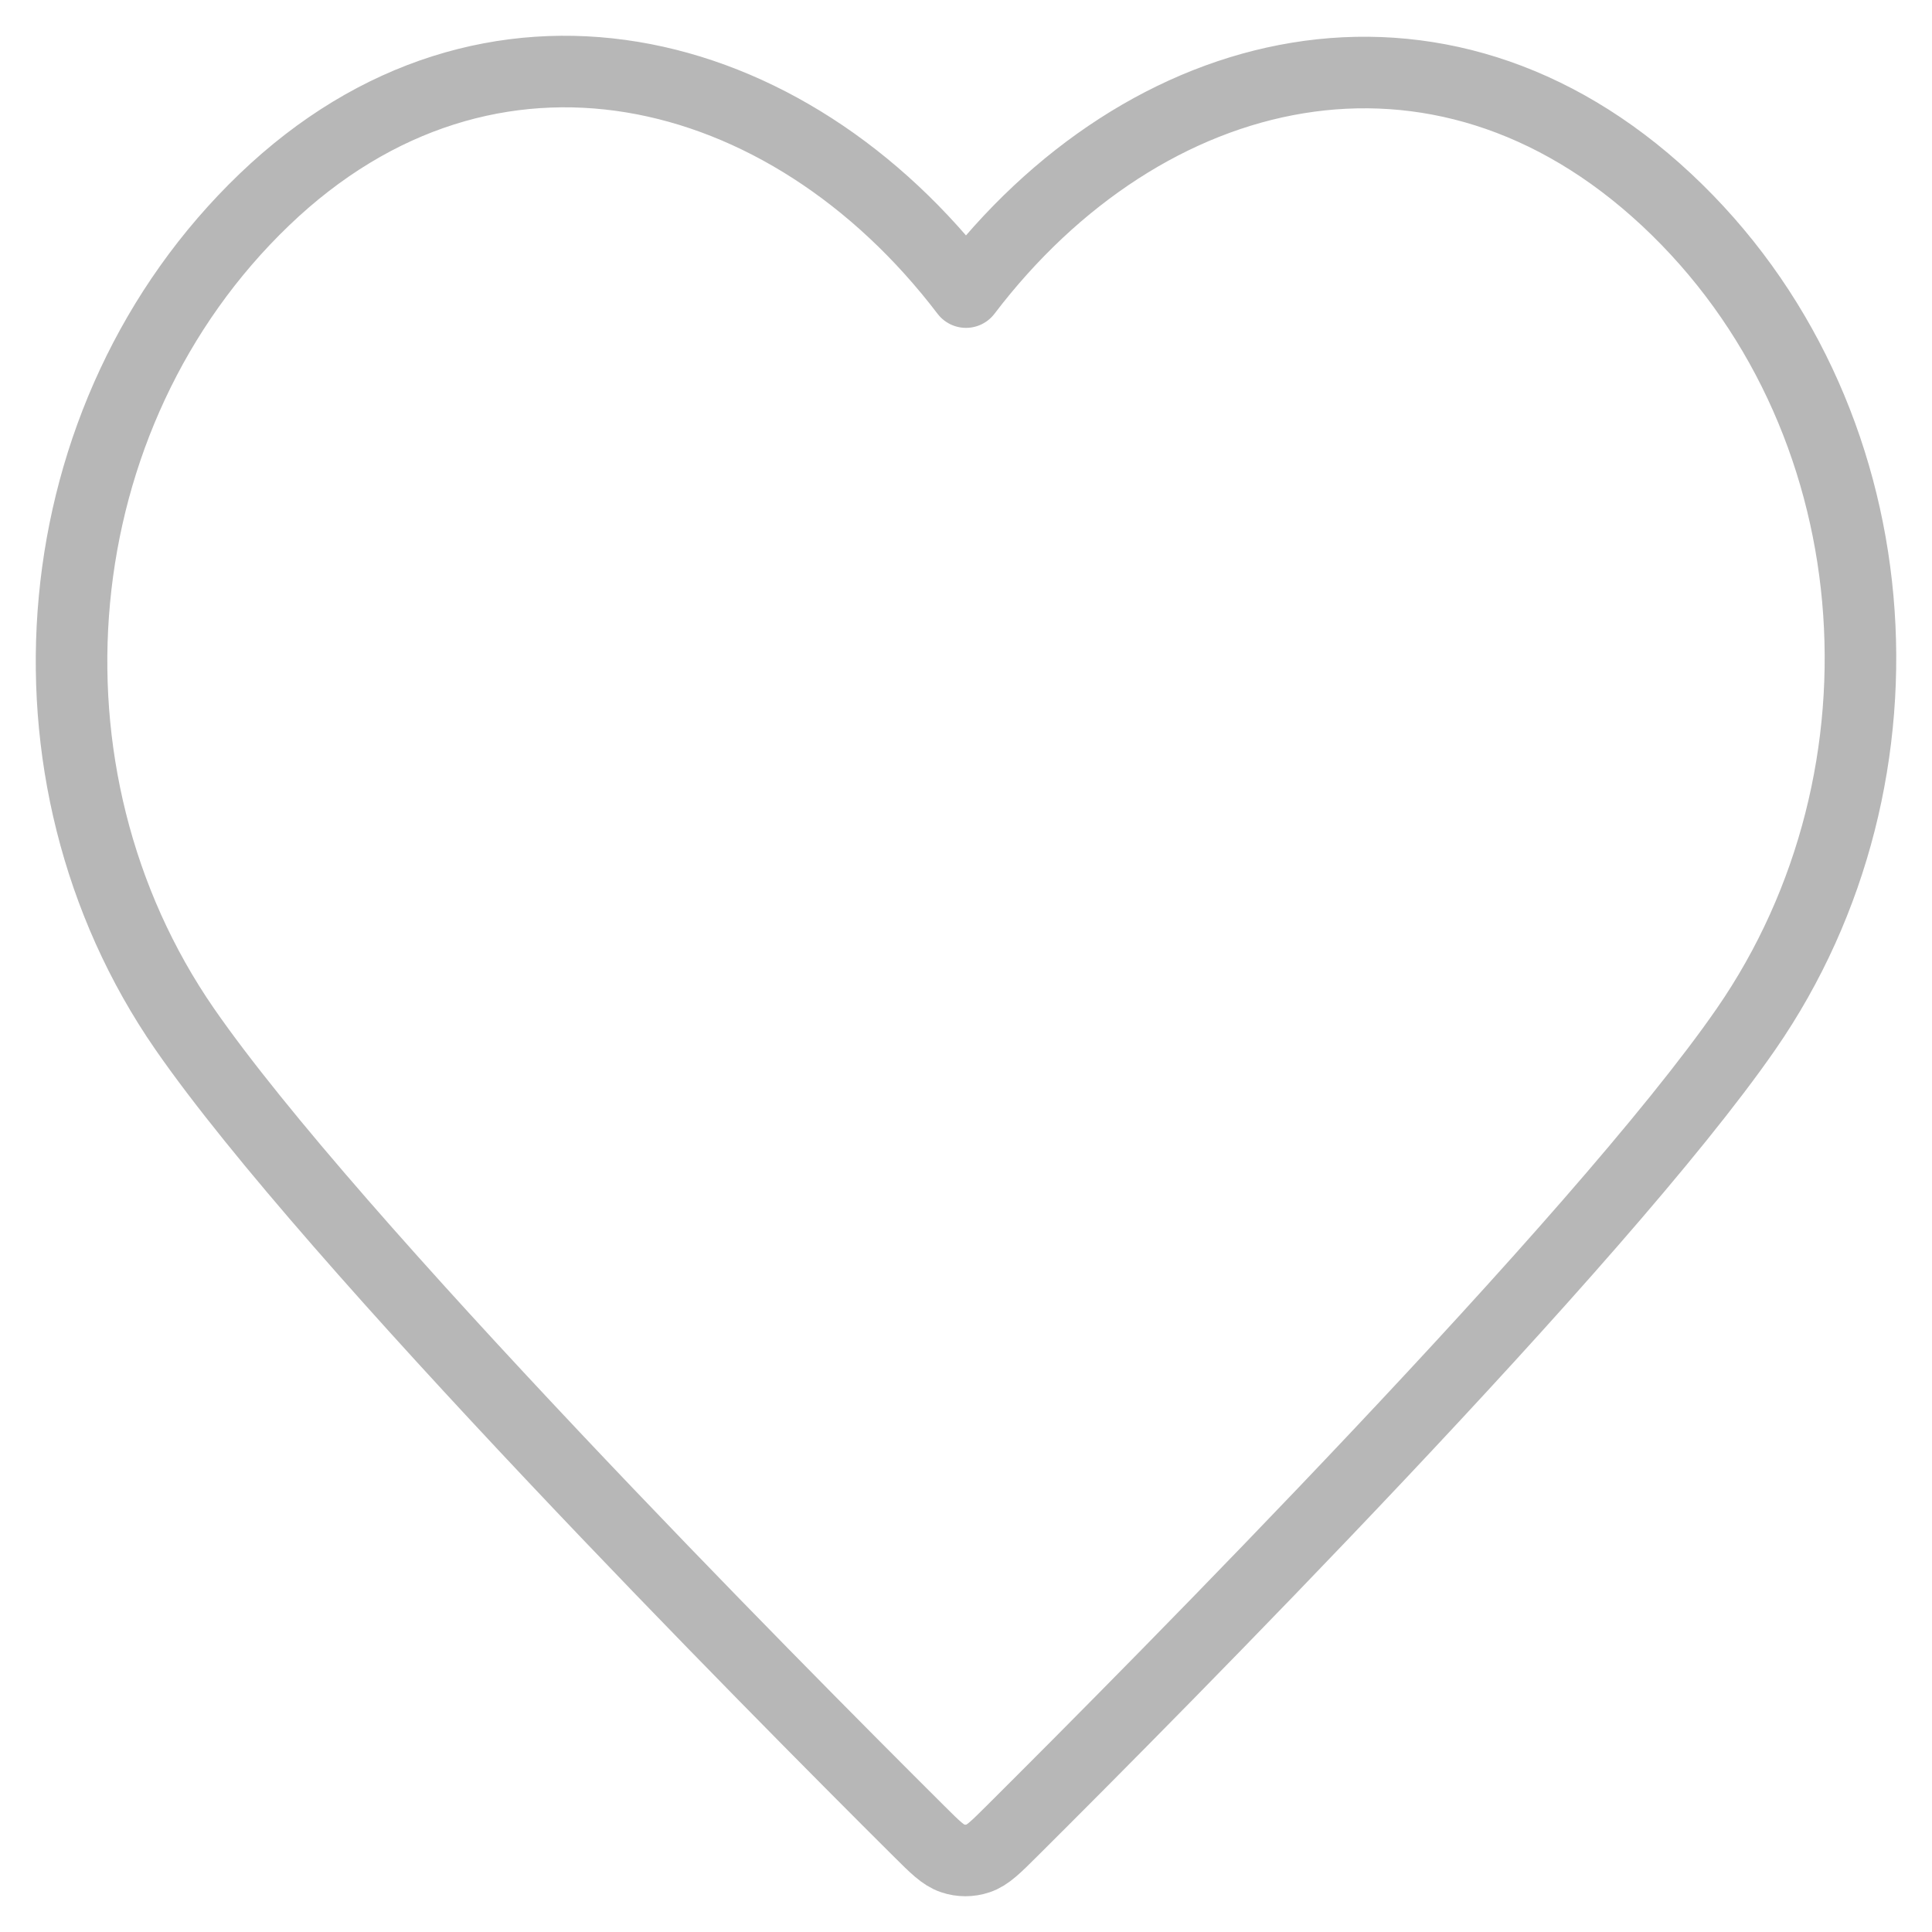 <svg width="27" height="27" viewBox="0 0 27 27" fill="none" xmlns="http://www.w3.org/2000/svg">
<path fill-rule="evenodd" clip-rule="evenodd" d="M13.5 4.082C11.001 0.799 6.825 -0.216 3.693 2.791C0.562 5.797 0.121 10.823 2.58 14.379C4.625 17.335 10.812 23.57 12.84 25.588C13.067 25.814 13.18 25.927 13.313 25.971C13.428 26.01 13.555 26.01 13.67 25.971C13.803 25.927 13.916 25.814 14.143 25.588C16.171 23.57 22.358 17.335 24.403 14.379C26.862 10.823 26.475 5.765 23.29 2.791C20.104 -0.184 15.999 0.799 13.5 4.082Z" stroke="#B7B7B7" stroke-linecap="round" stroke-linejoin="round"/>
</svg>
